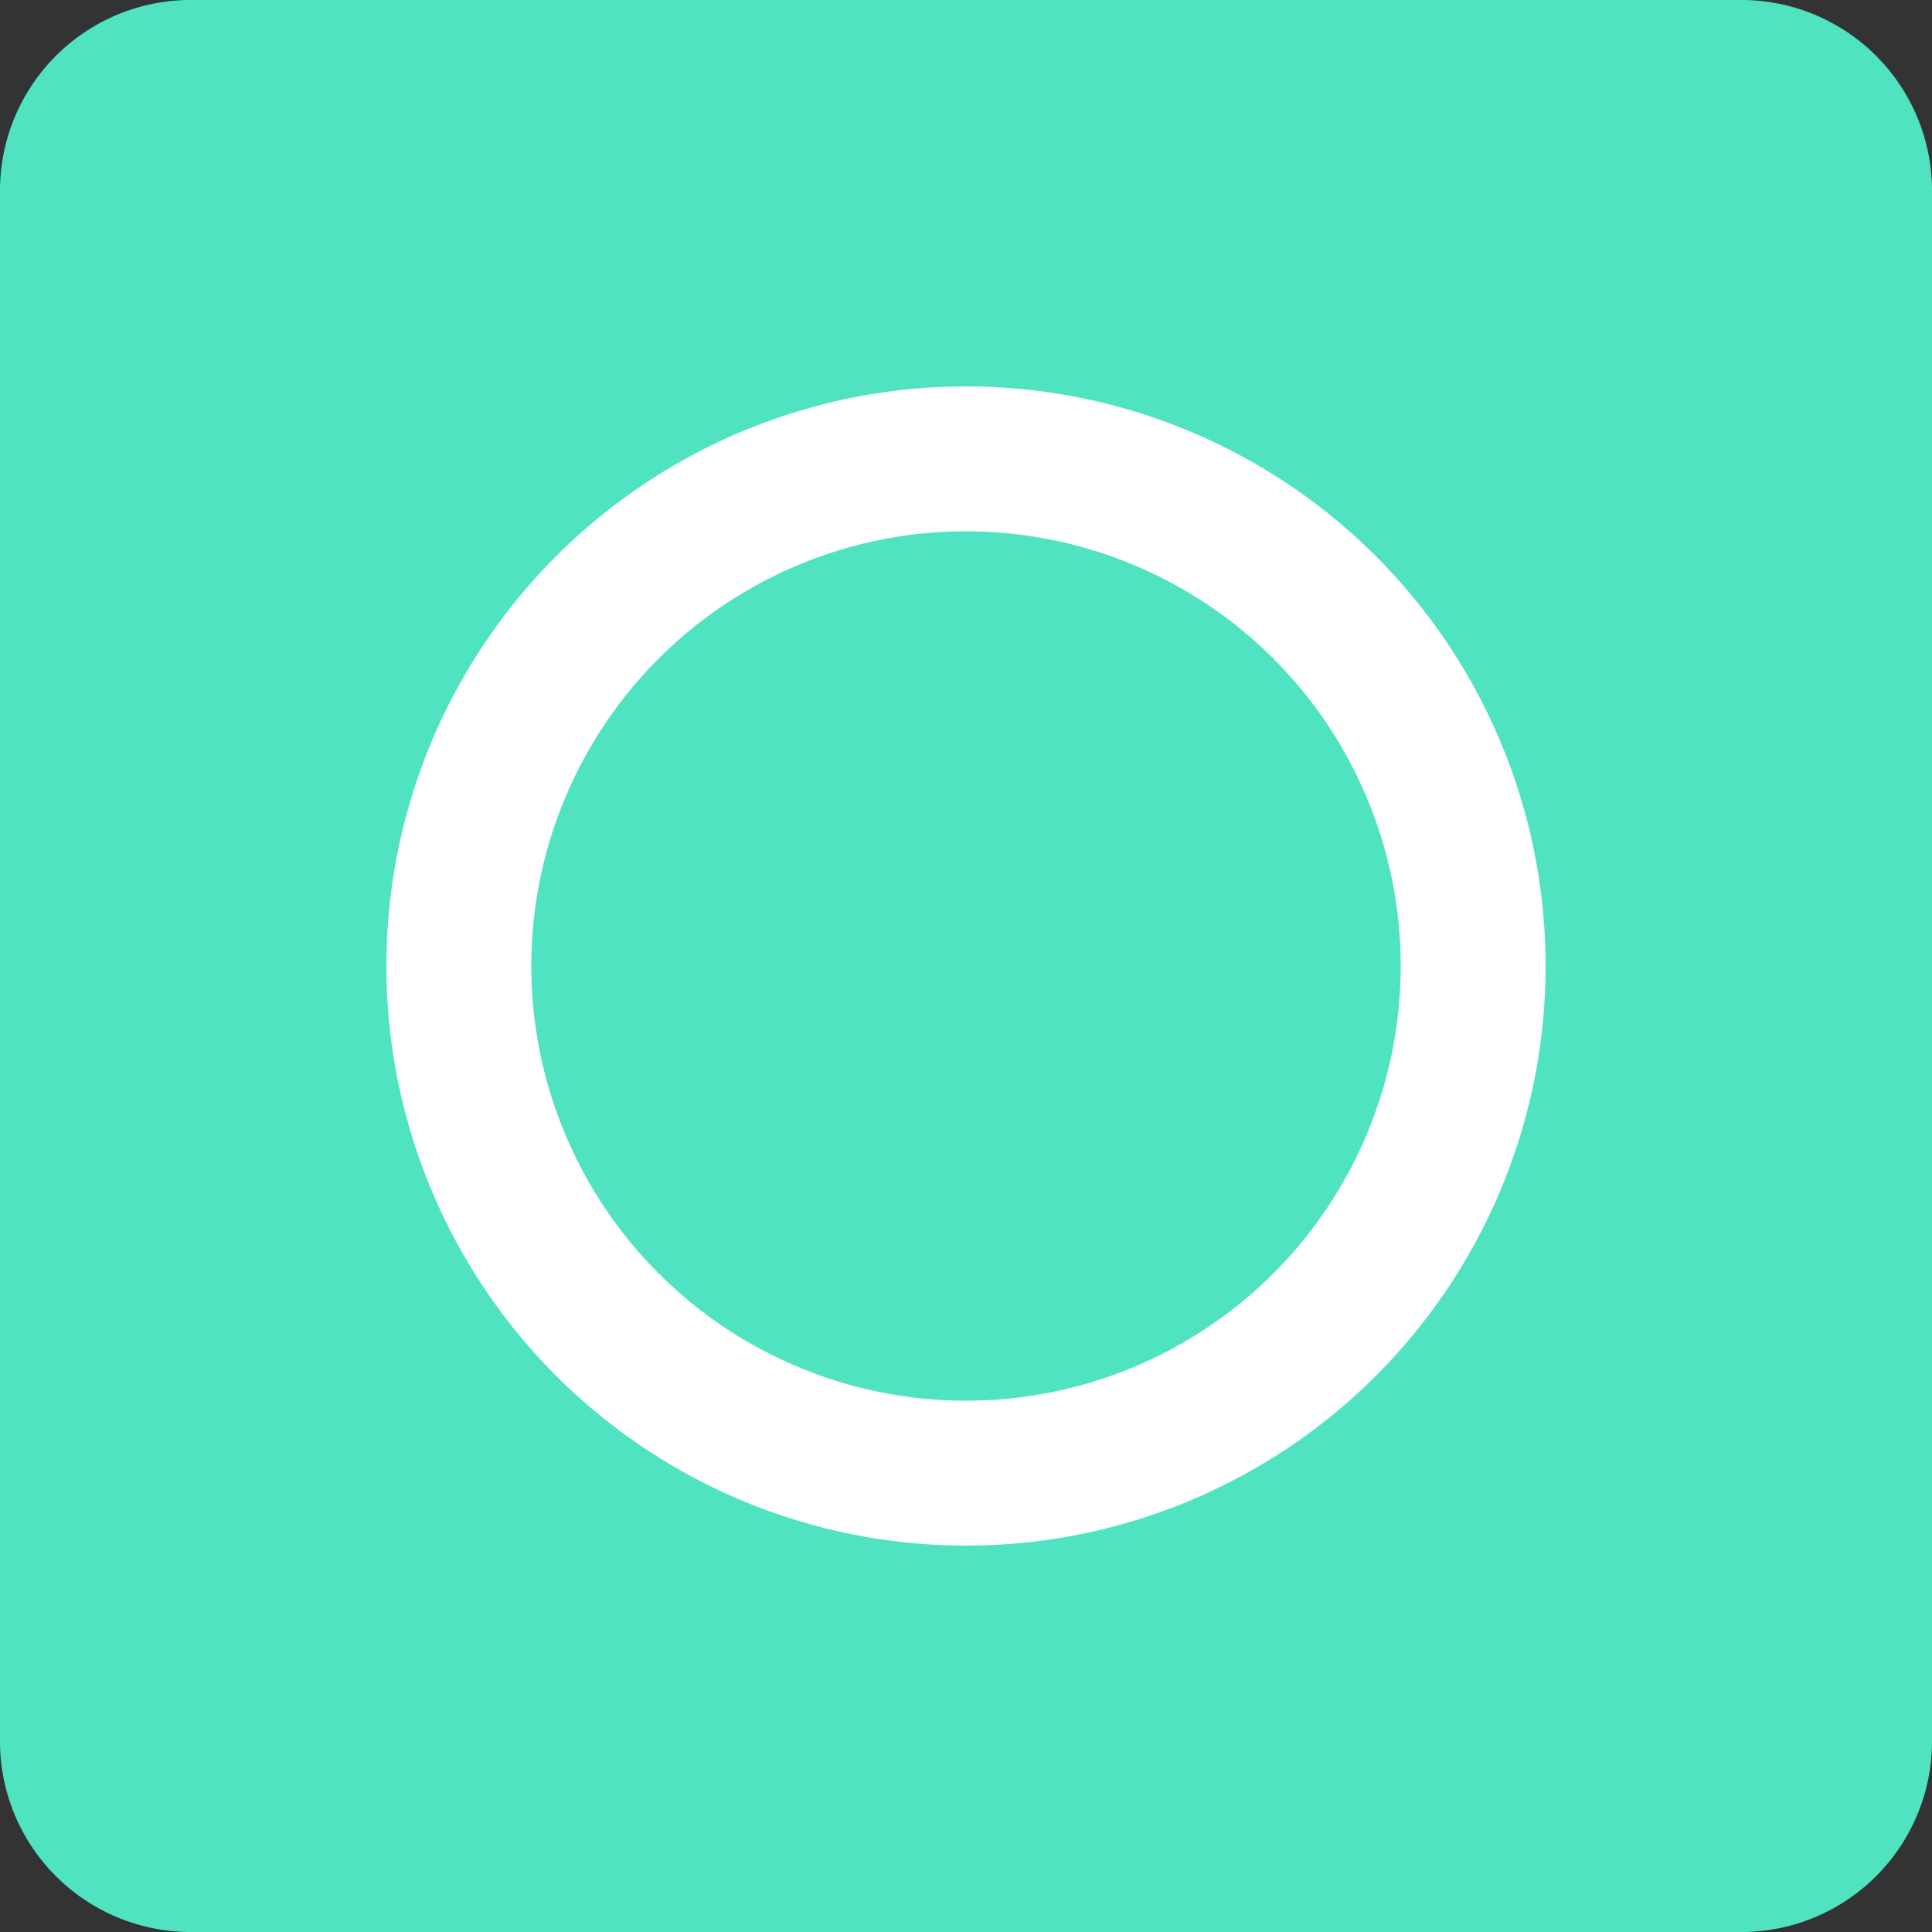 <svg xmlns="http://www.w3.org/2000/svg" width="40" height="40"><rect width="100%" height="100%" fill="#333333" stroke="none"/><g data-name="Group 56"><path d="M36 40H4a3.95 3.95 0 0 1-4-4V4a3.95 3.95 0 0 1 4-4h32a3.95 3.95 0 0 1 4 4v32a3.95 3.95 0 0 1-4 4z" fill="#50e3c2"/><g data-name="Ellipse 18" transform="translate(8 8)" fill="none" stroke="#fff" stroke-width="3"><circle cx="12" cy="12" r="12" stroke="none"/><circle cx="12" cy="12" r="10.5"/></g></g></svg>